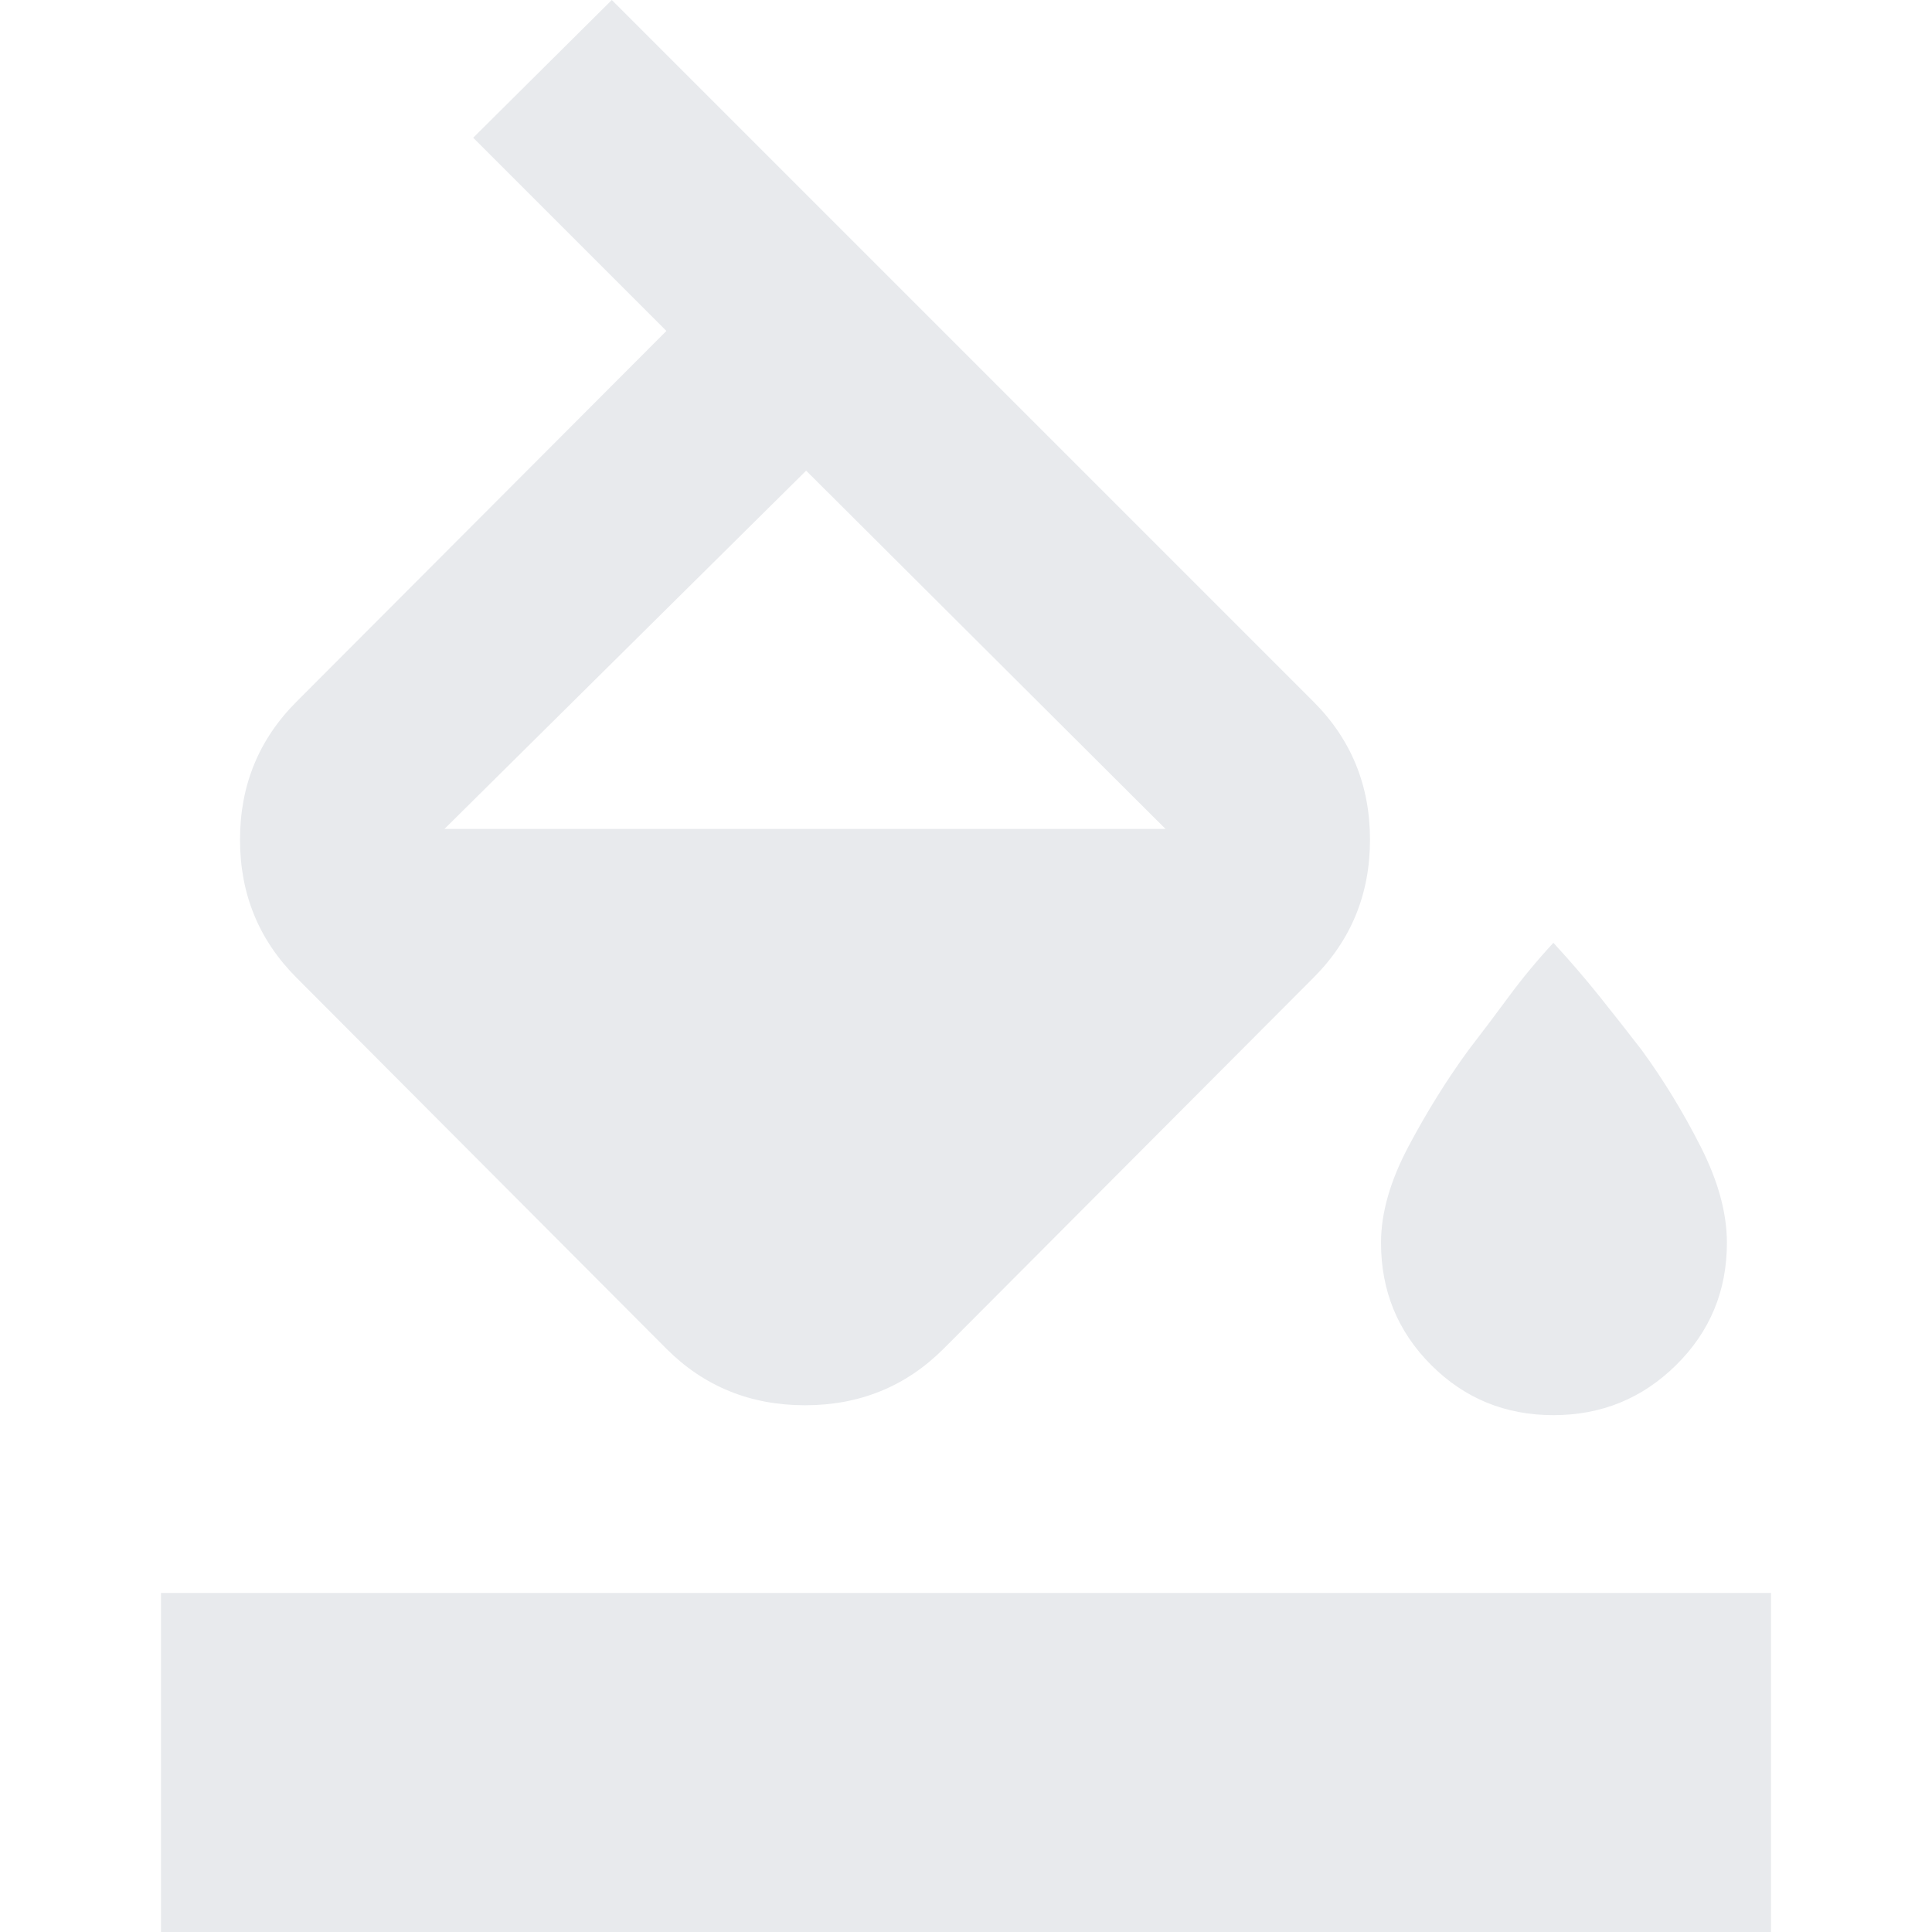 <svg xmlns="http://www.w3.org/2000/svg" height="24px" viewBox="0 -960 960 960" width="24px" fill="#e8eaed"><path d="M235.13-891.56 304-960l348.65 348.65q28.09 28.09 28.09 68.59t-28.09 68.59L468.87-289.82q-28.09 28.08-68.87 28.08t-68.87-28.08L147.35-474.17q-28.09-28.09-28.09-68.59t28.09-68.59l183.78-184.21-96-96Zm165.44 165.43-179.7 178h358.26l-178.56-178Zm371.3 469.31q-35.83 0-60.74-24.92-24.91-24.91-24.91-60.74 0-22.13 13.63-47.82 13.63-25.7 29.76-47.83 10.13-13.13 20.13-26.7 10-13.56 22.13-26.69 12.13 13.13 22.98 26.69 10.85 13.57 20.98 26.7 16.13 22.13 29.19 47.83 13.07 25.69 13.07 47.82 0 35.83-25.2 60.74-25.19 24.92-61.02 24.92ZM80 0v-168.48h800V0H80Z"/></svg>